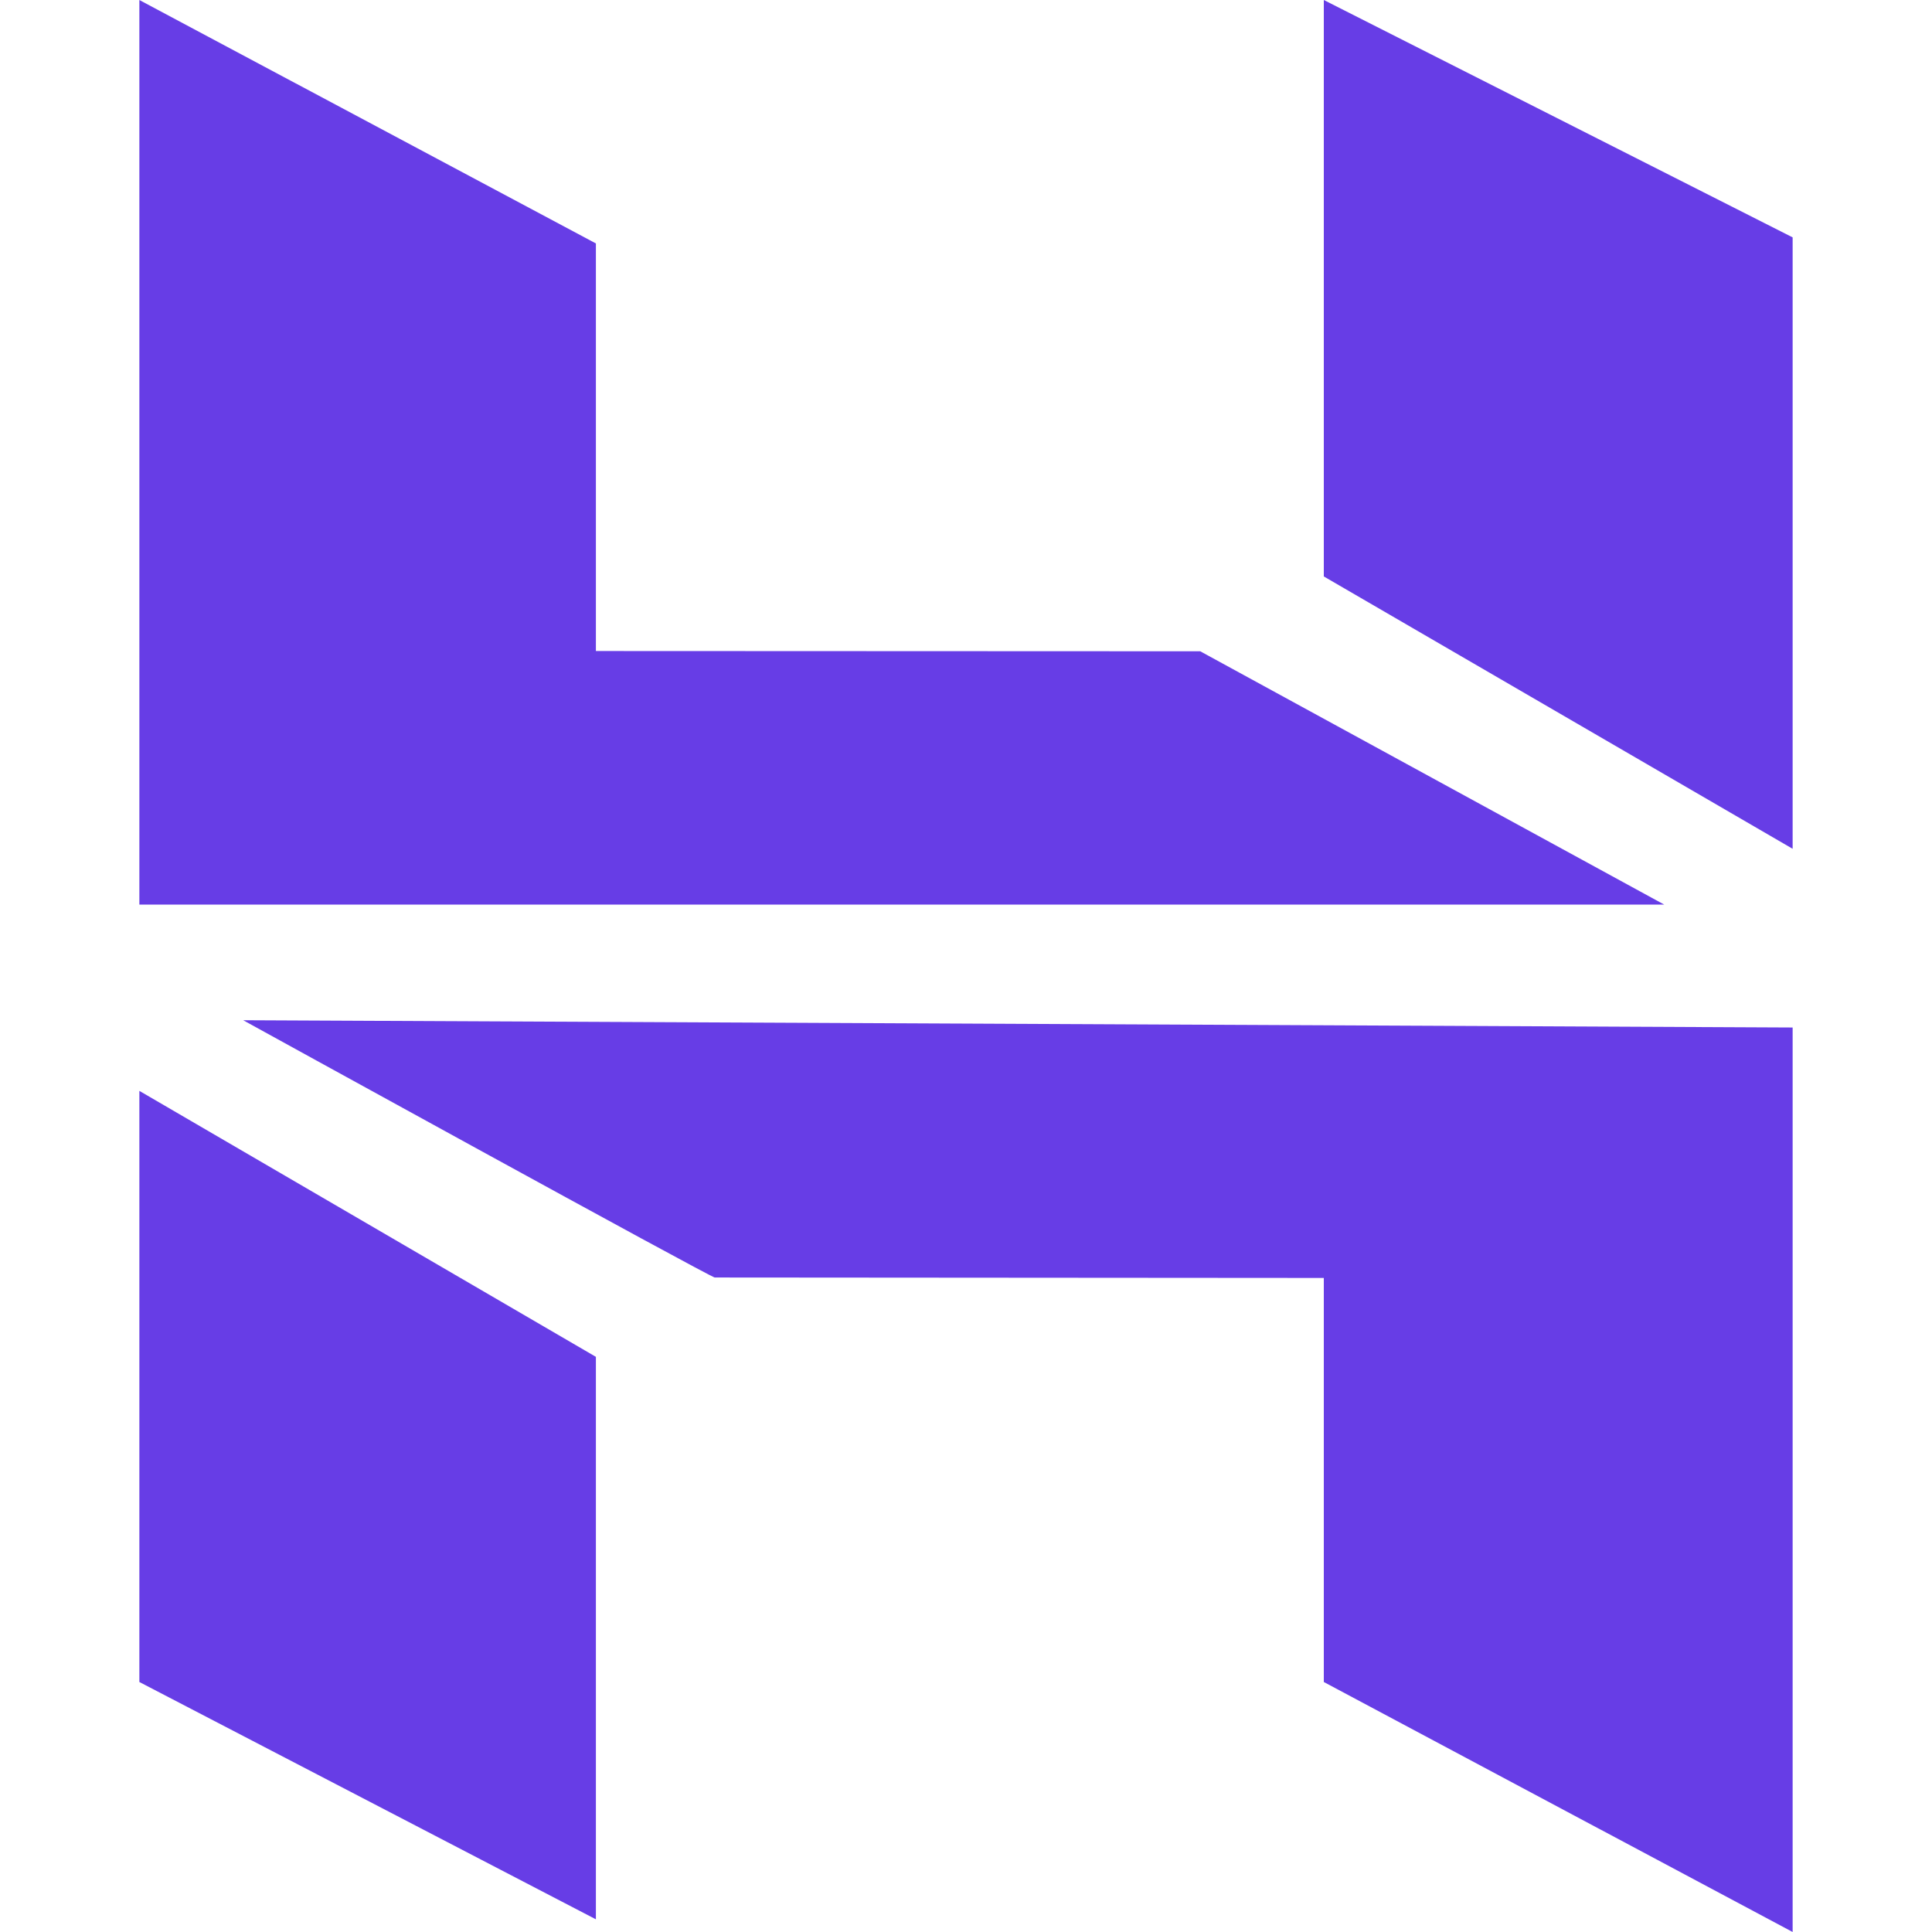 <svg xmlns="http://www.w3.org/2000/svg" width="30" height="30" fill="none" class="d-none d-sm-block"><path fill-rule="evenodd" clip-rule="evenodd" d="M2.164 14.046V0l7.089 3.78v6.329l9.384.004 7.204 3.933zm18.392-5.095V0l7.28 3.686v9.494zm0 17.167v-6.274l-9.456-.007c.008.042-7.324-3.995-7.324-3.995l24.06.113V30zm-18.392 0v-9.179l7.089 4.13v8.734z" fill="#673de6"/></svg>